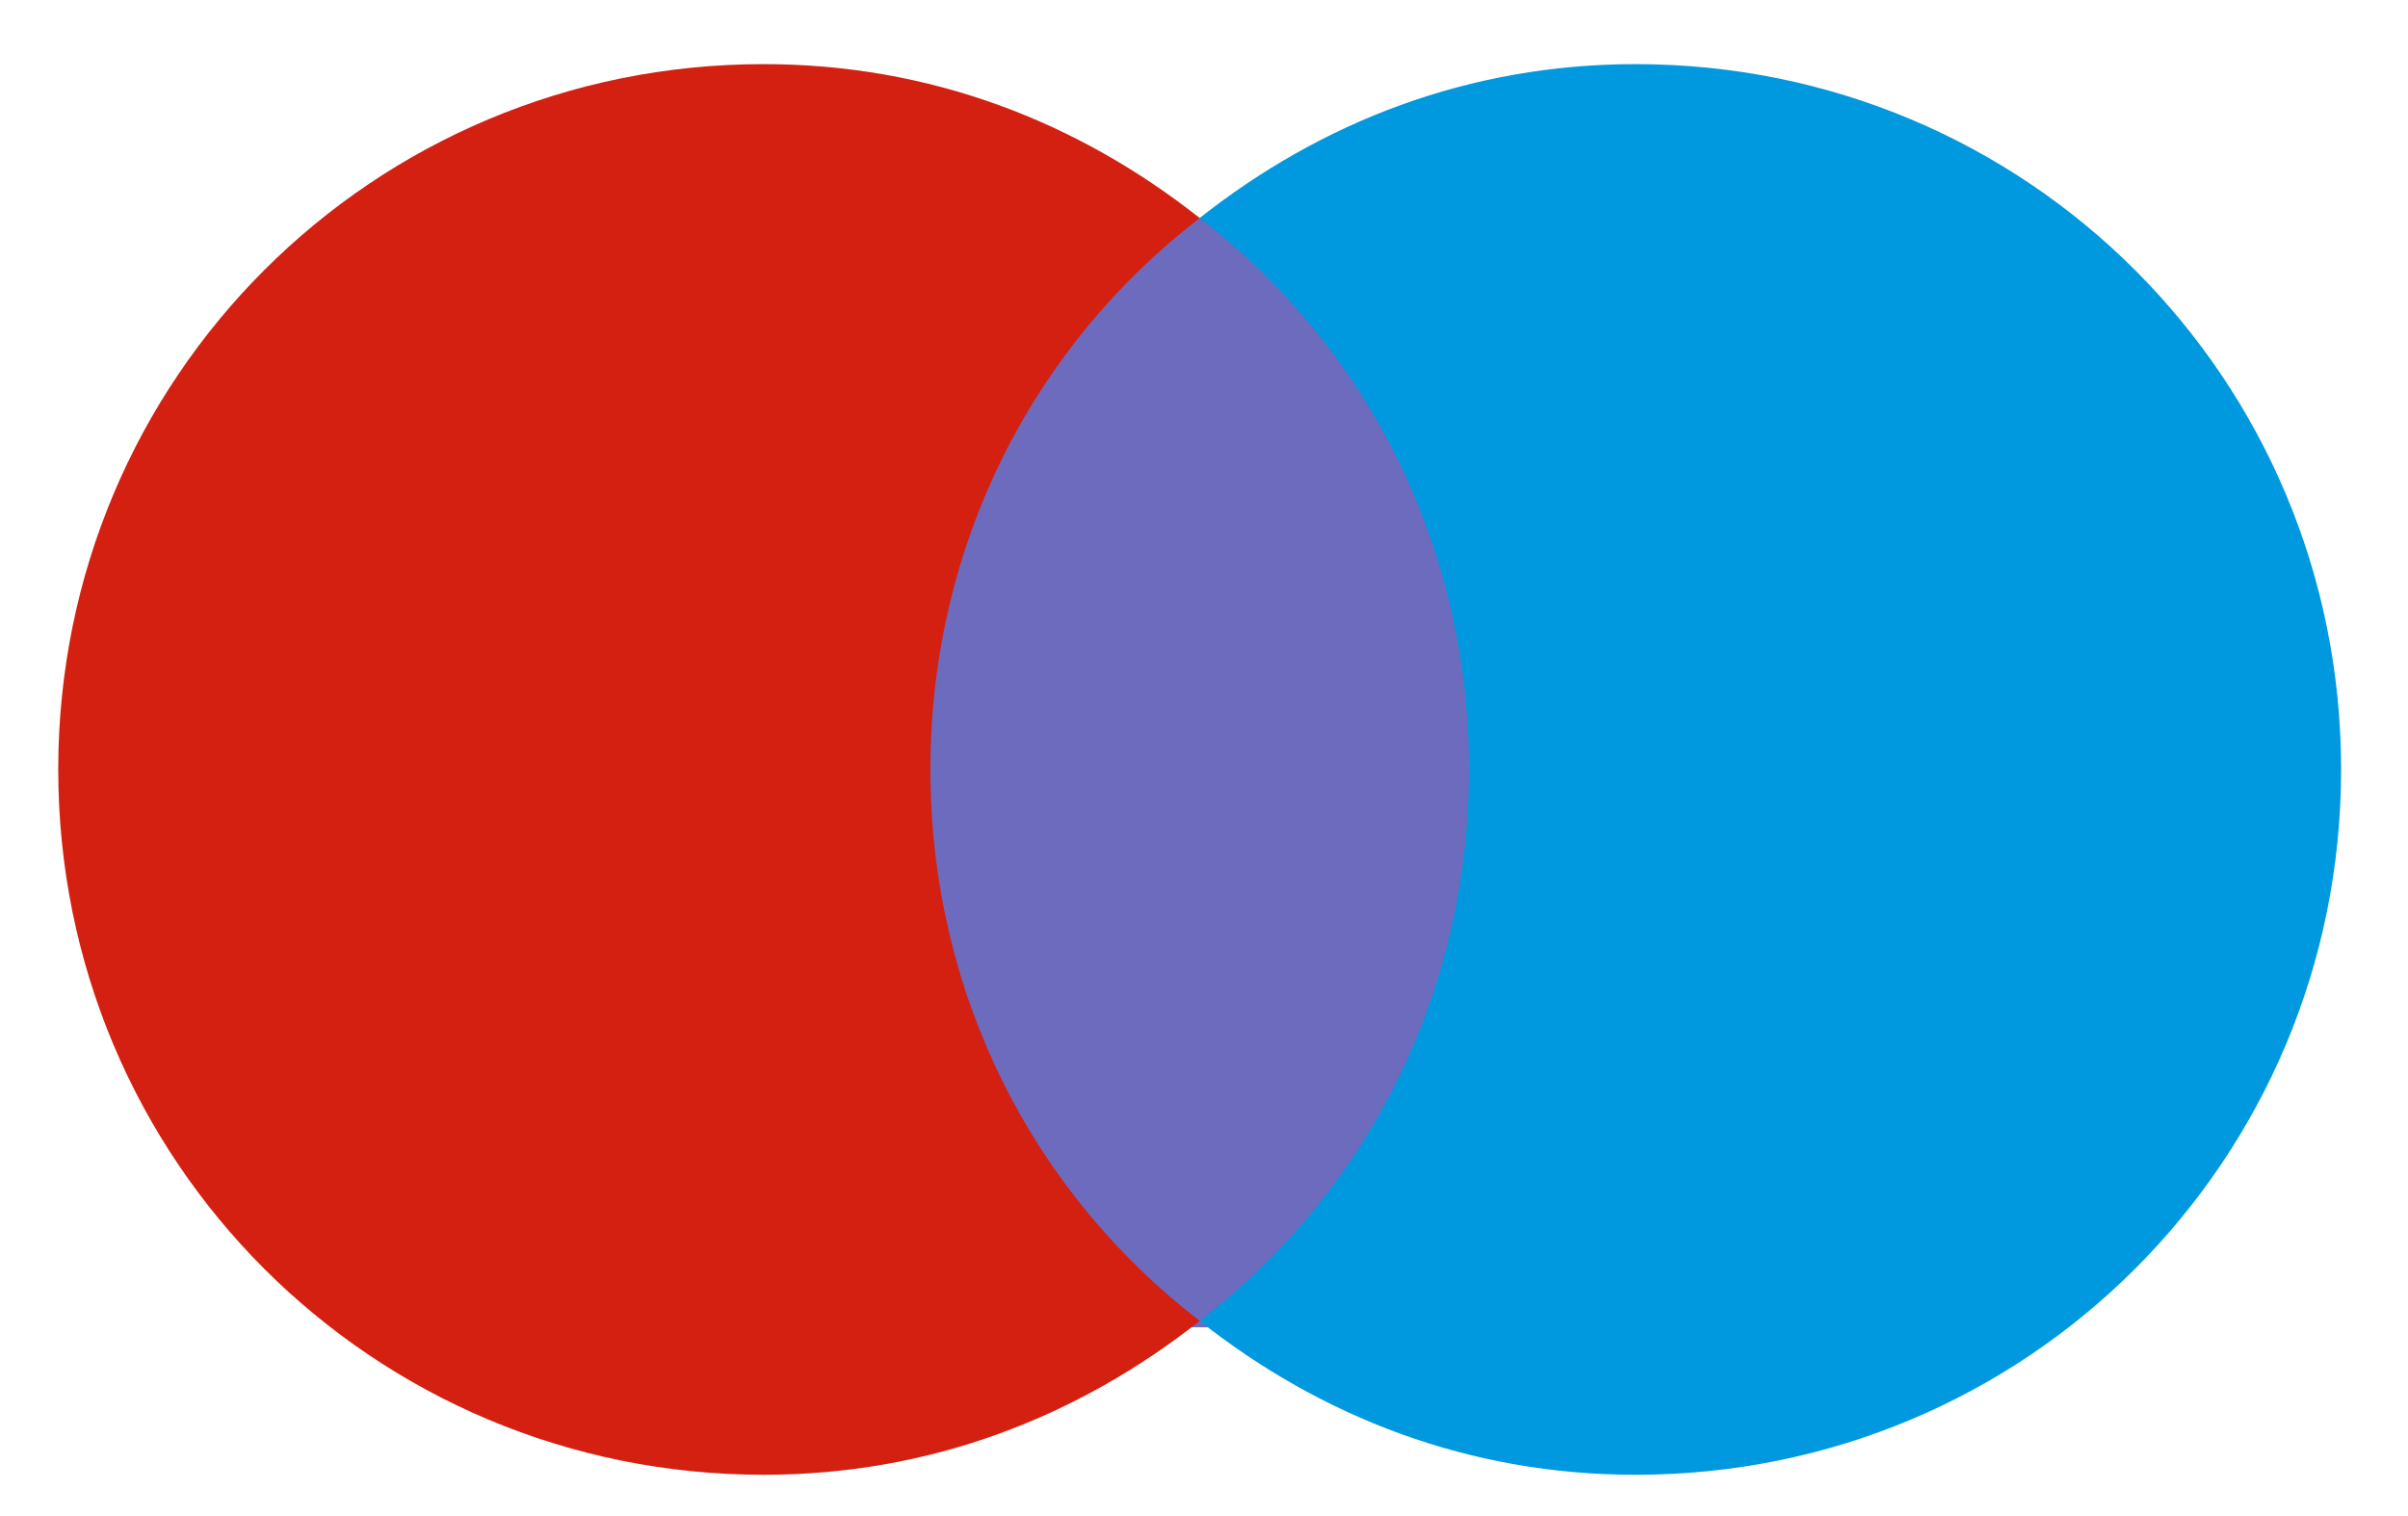 <svg width="27" height="17" viewBox="0 0 27 17" fill="none" xmlns="http://www.w3.org/2000/svg">
<path d="M16.903 2.444H10.001V14.883H16.903V2.444Z" fill="#6C6BBD"/>
<path d="M10.432 8.628C10.432 6.112 11.582 3.883 13.452 2.445C12.086 1.366 10.432 0.719 8.562 0.719C4.176 0.719 0.653 4.242 0.653 8.628C0.653 13.014 4.176 16.537 8.562 16.537C10.432 16.537 12.086 15.89 13.452 14.812C11.582 13.374 10.432 11.145 10.432 8.628Z" fill="#D32011"/>
<path d="M26.25 8.628C26.25 13.014 22.726 16.537 18.34 16.537C16.471 16.537 14.817 15.89 13.451 14.812C15.321 13.374 16.471 11.145 16.471 8.628C16.471 6.112 15.321 3.883 13.451 2.445C14.817 1.366 16.471 0.719 18.34 0.719C22.726 0.719 26.25 4.242 26.25 8.628Z" fill="#0099DF"/>
</svg>
